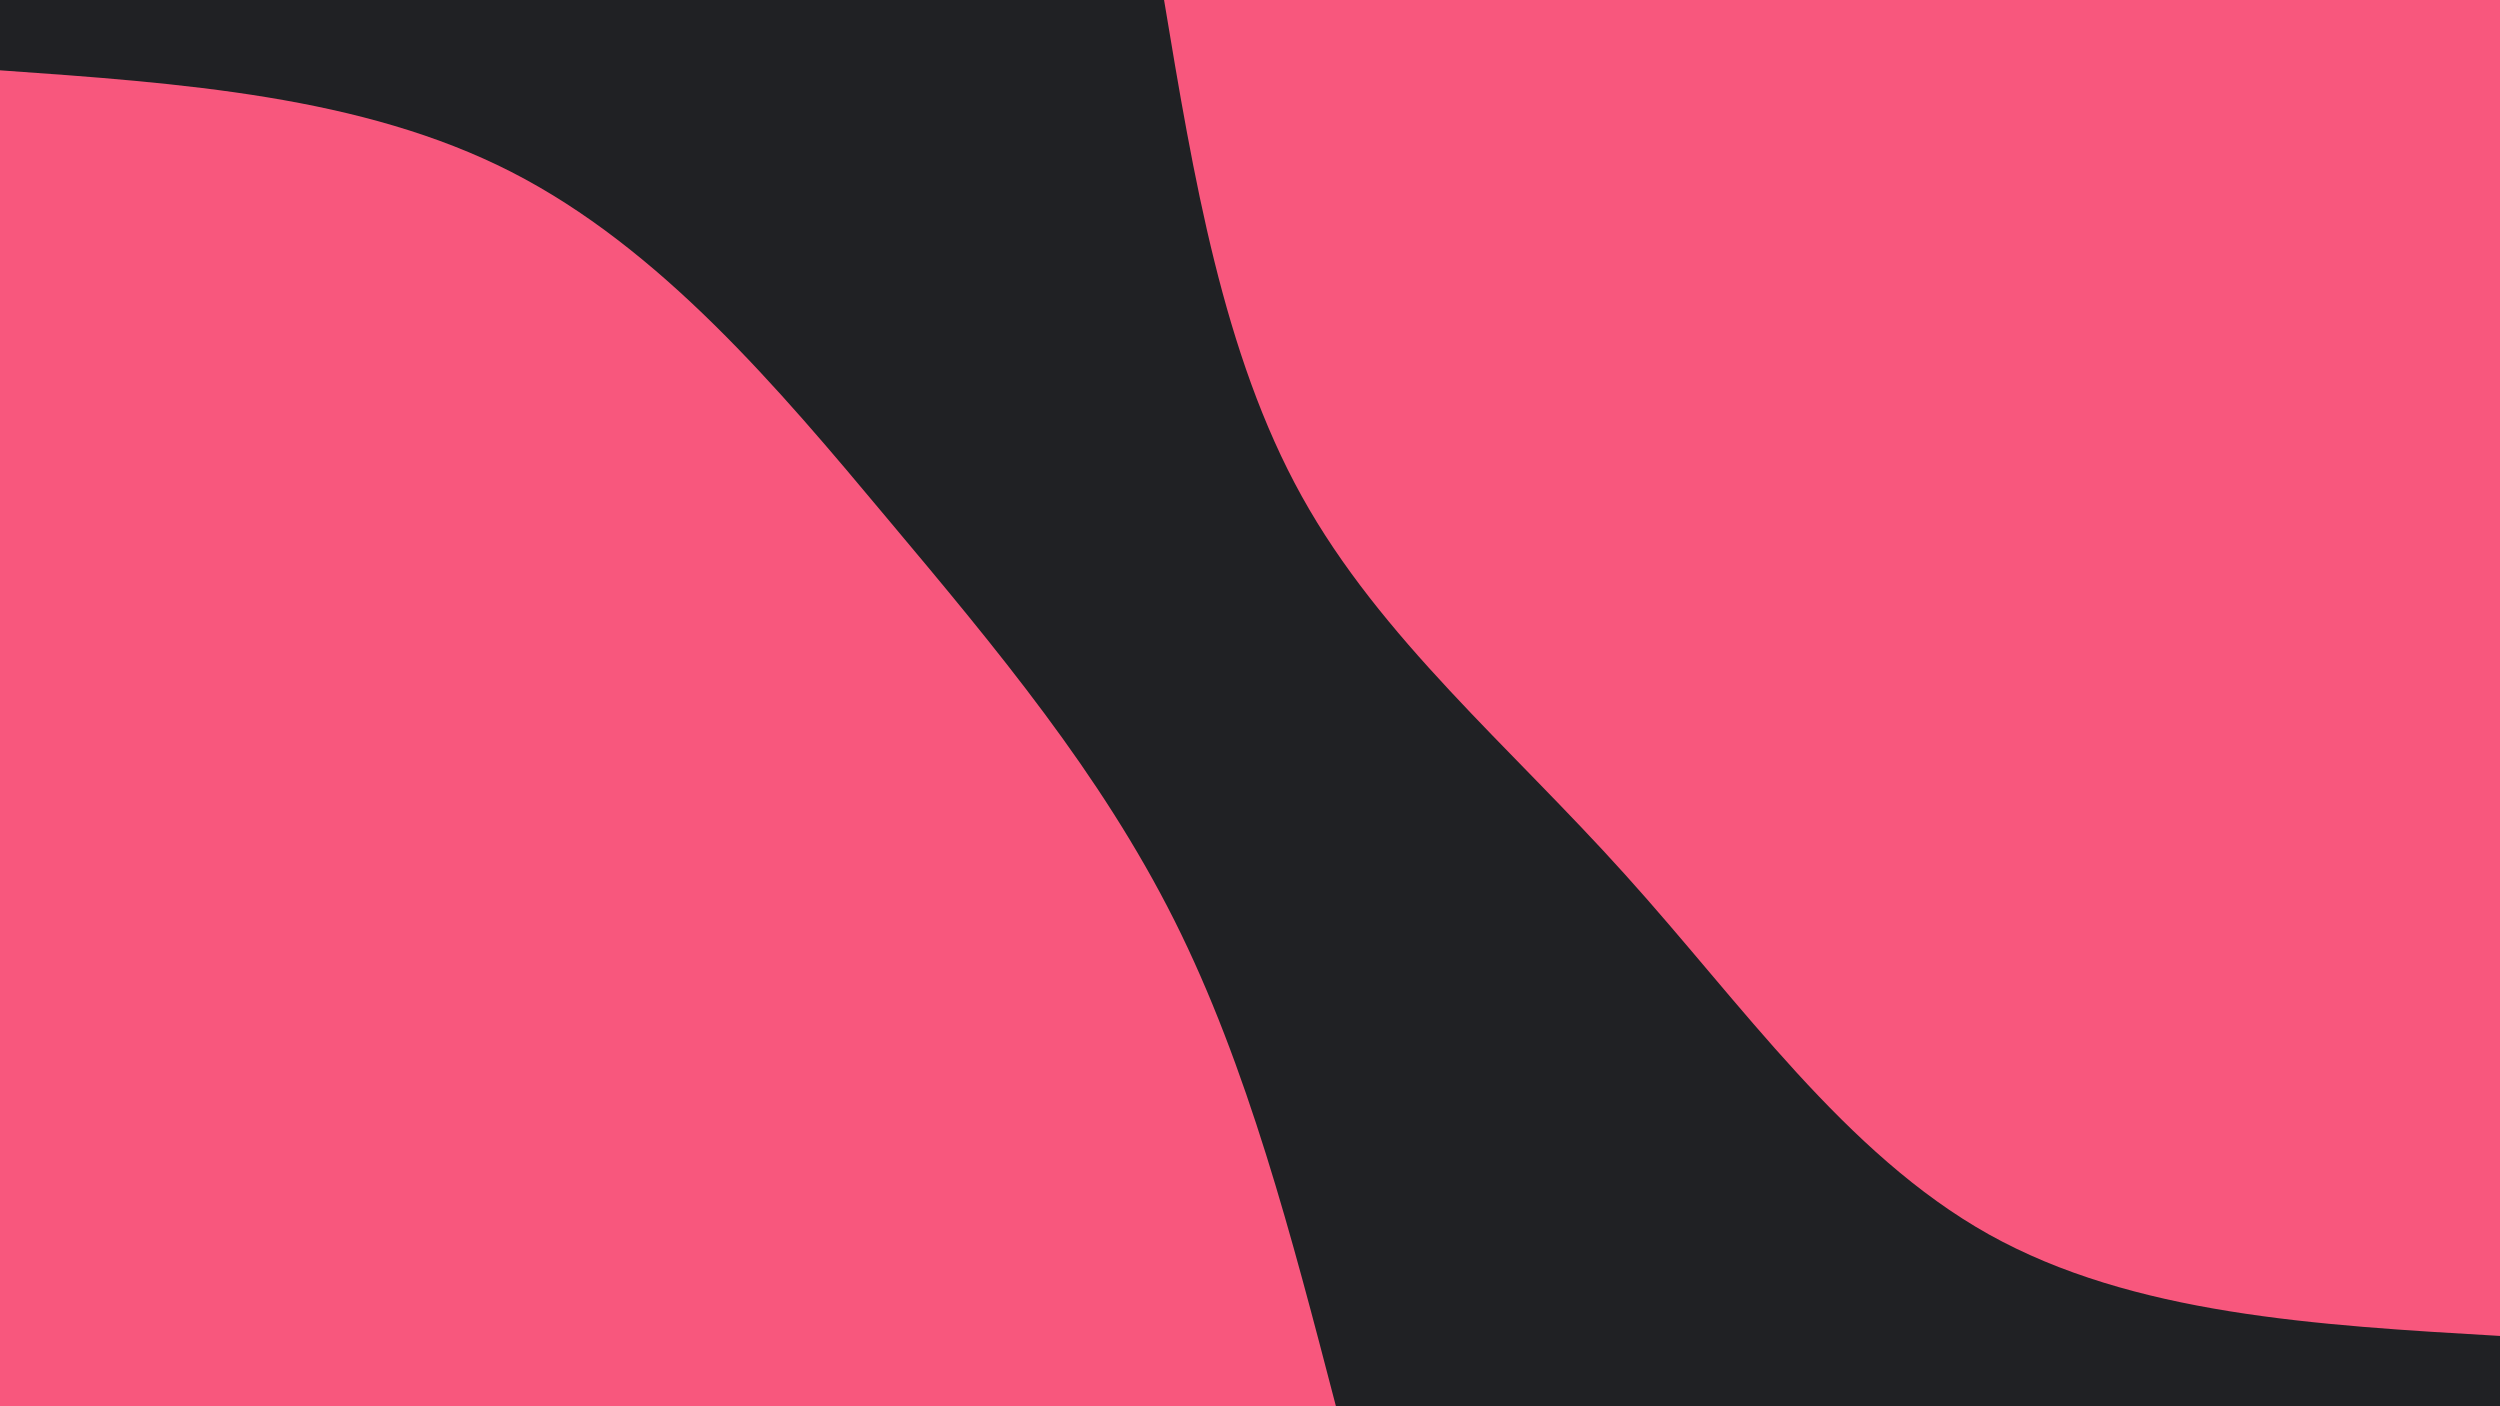 <svg id="visual" viewBox="0 0 960 540" width="960" height="540" xmlns="http://www.w3.org/2000/svg" xmlns:xlink="http://www.w3.org/1999/xlink" version="1.1"><rect x="0" y="0" width="960" height="540" fill="#202124"></rect><defs><linearGradient id="grad1_0" x1="43.8%" y1="0%" x2="100%" y2="100%"><stop offset="14.444%" stop-color="#202124" stop-opacity="1"></stop><stop offset="85.556%" stop-color="#202124" stop-opacity="1"></stop></linearGradient></defs><defs><linearGradient id="grad2_0" x1="0%" y1="0%" x2="56.3%" y2="100%"><stop offset="14.444%" stop-color="#202124" stop-opacity="1"></stop><stop offset="85.556%" stop-color="#202124" stop-opacity="1"></stop></linearGradient></defs><g transform="translate(960, 0)"><path d="M0 513C-70.6 508.9 -141.1 504.8 -196.3 474C-251.5 443.1 -291.3 385.3 -335.9 335.9C-380.4 286.4 -429.8 245.2 -460.1 190.6C-490.4 136 -501.7 68 -513 0L0 0Z" fill="#f8577d"></path></g><g transform="translate(0, 540)"><path d="M0 -513C69.5 -508.1 139.1 -503.2 196.3 -474C253.6 -444.7 298.6 -391.3 340.8 -340.8C383.1 -290.4 422.6 -243 450.9 -186.7C479.1 -130.5 496 -65.2 513 0L0 0Z" fill="#f8577d"></path></g></svg>